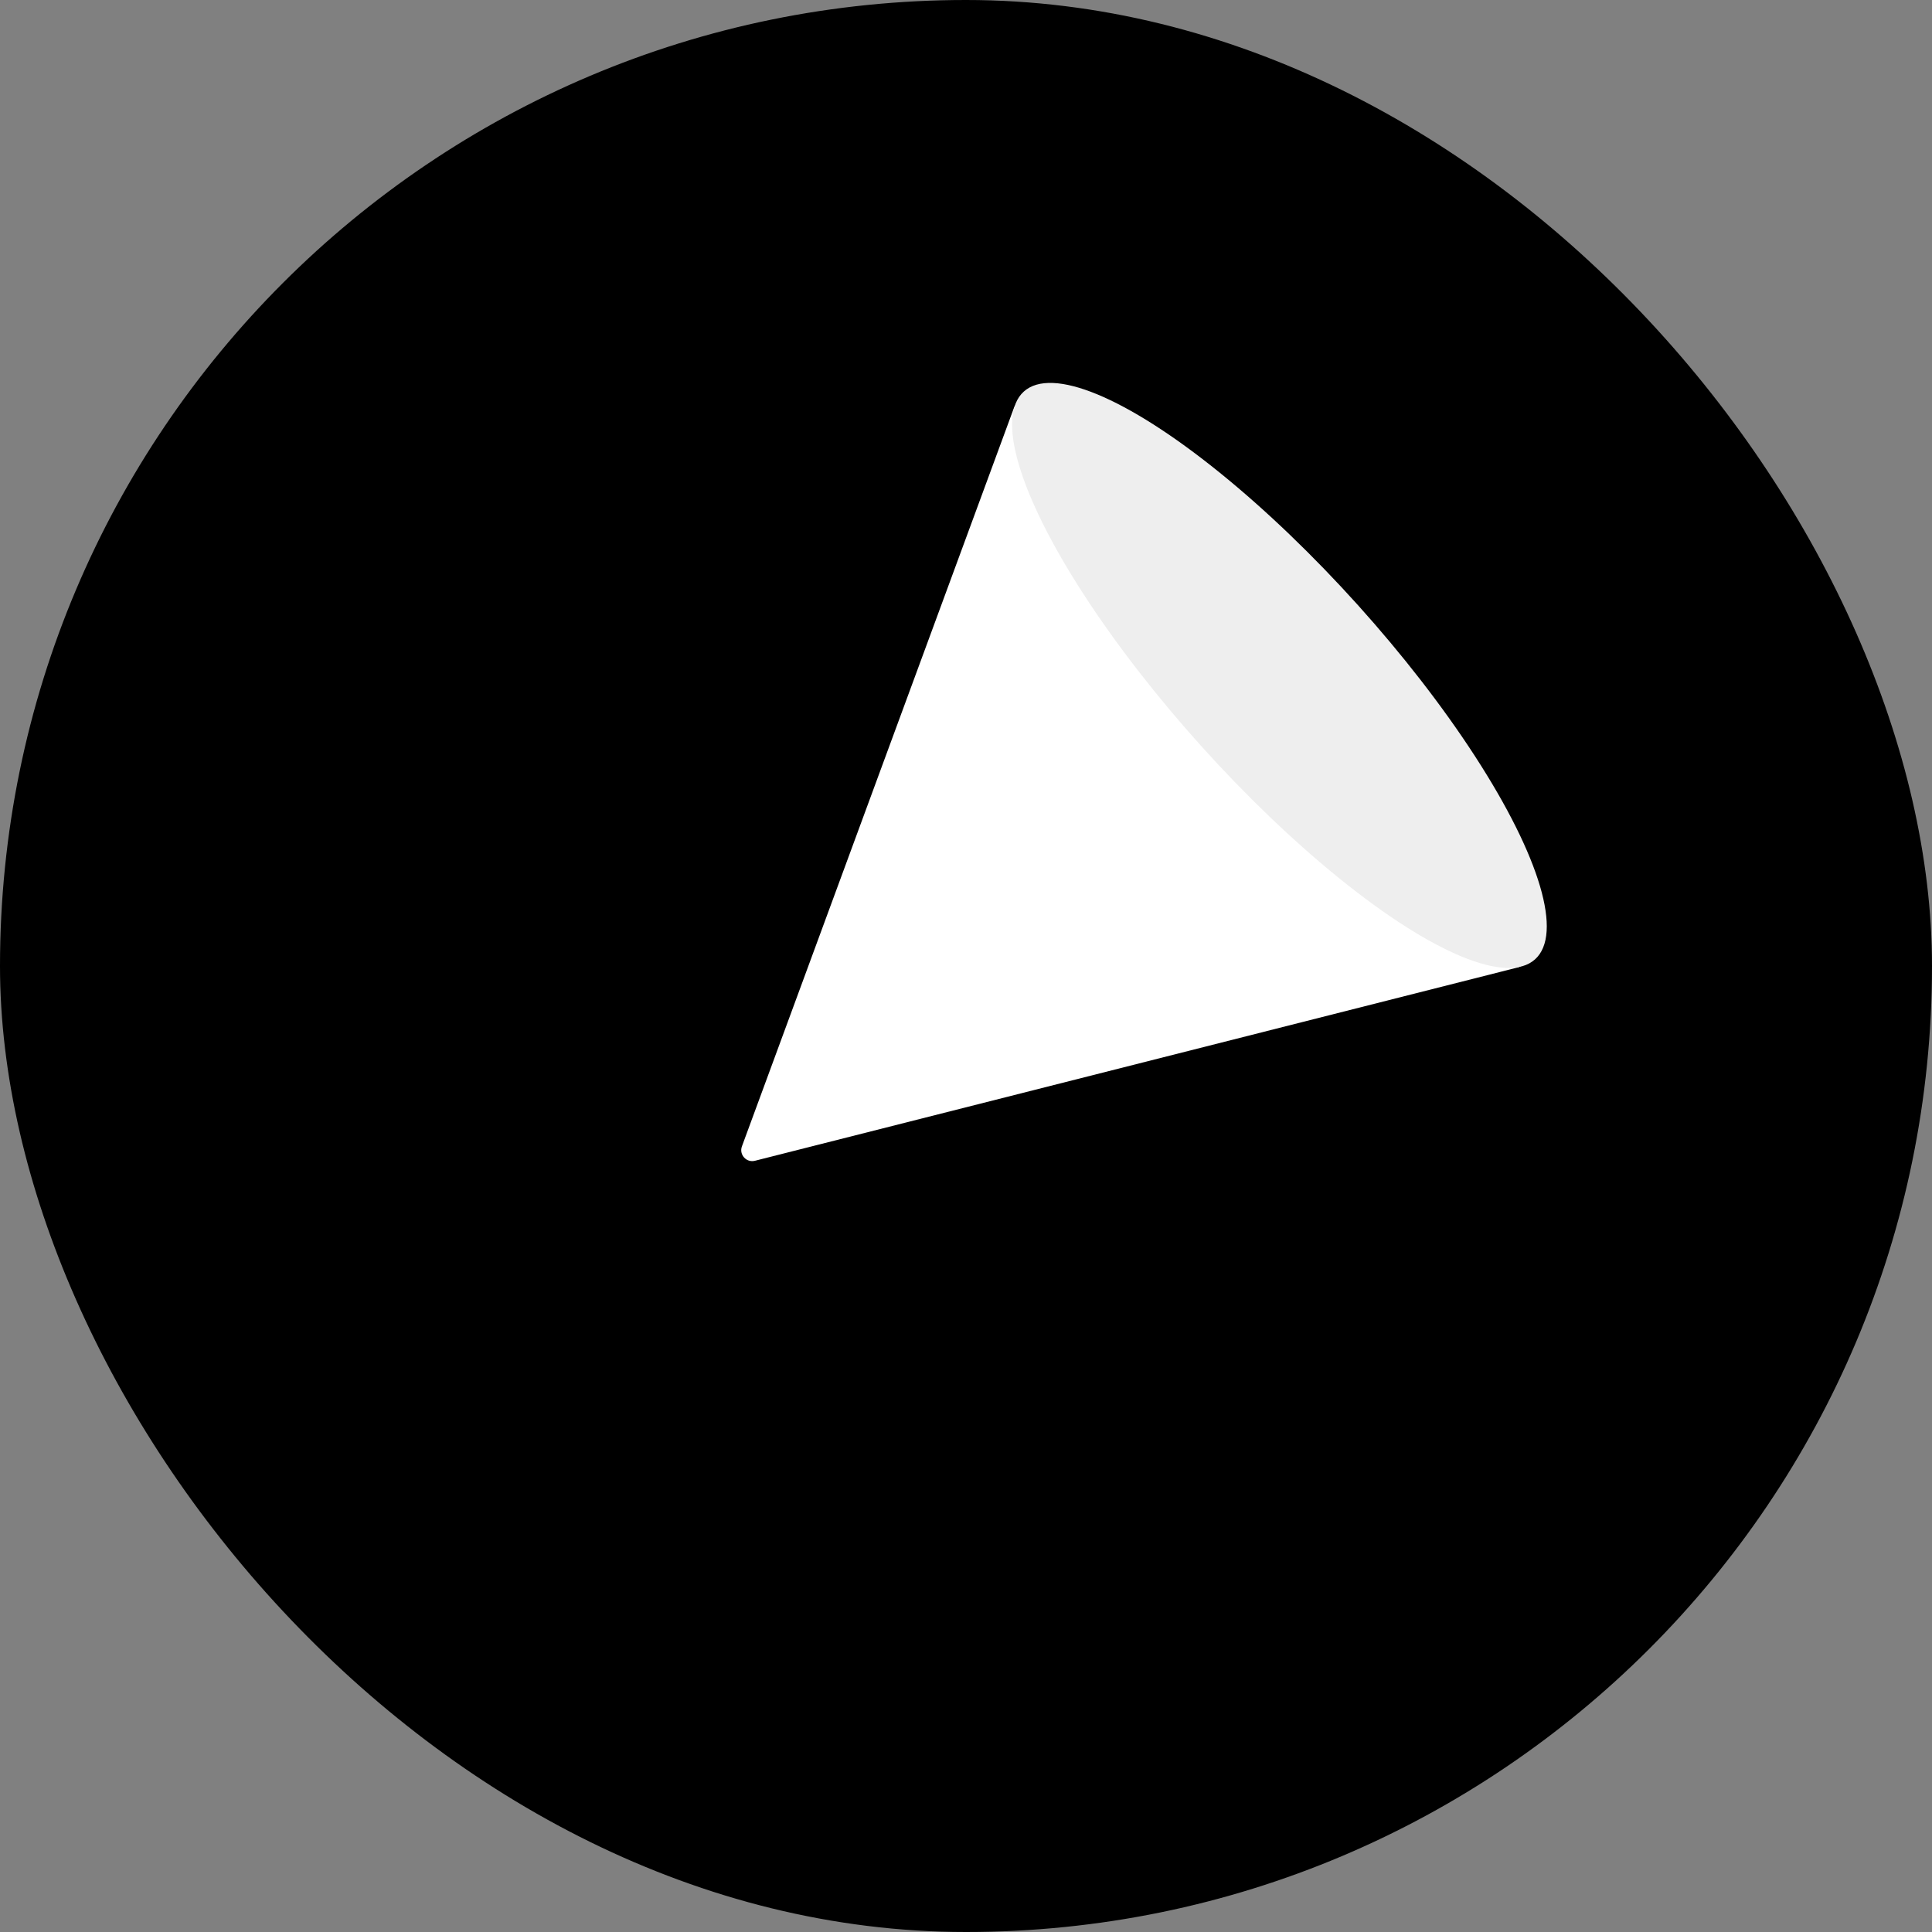 <svg width="440" height="440" viewBox="0 0 440 440" fill="none" xmlns="http://www.w3.org/2000/svg">
<rect x="0" y="0" width="440" height="440" fill="#808080" stroke="none"/>
<rect width="440" height="440" rx="220" fill="black"/>
<path d="M168.502 260.897L230.446 92.724C231.227 90.605 233.98 90.075 235.491 91.753L347.274 215.901C348.785 217.579 347.971 220.262 345.782 220.817L172.055 264.842C169.715 265.435 167.668 263.162 168.502 260.897Z" fill="white" stroke="black"/>
<ellipse cx="291.383" cy="153.827" rx="87" ry="24" transform="rotate(48 291.383 153.827)" fill="#EEEEEE"/>
</svg>
